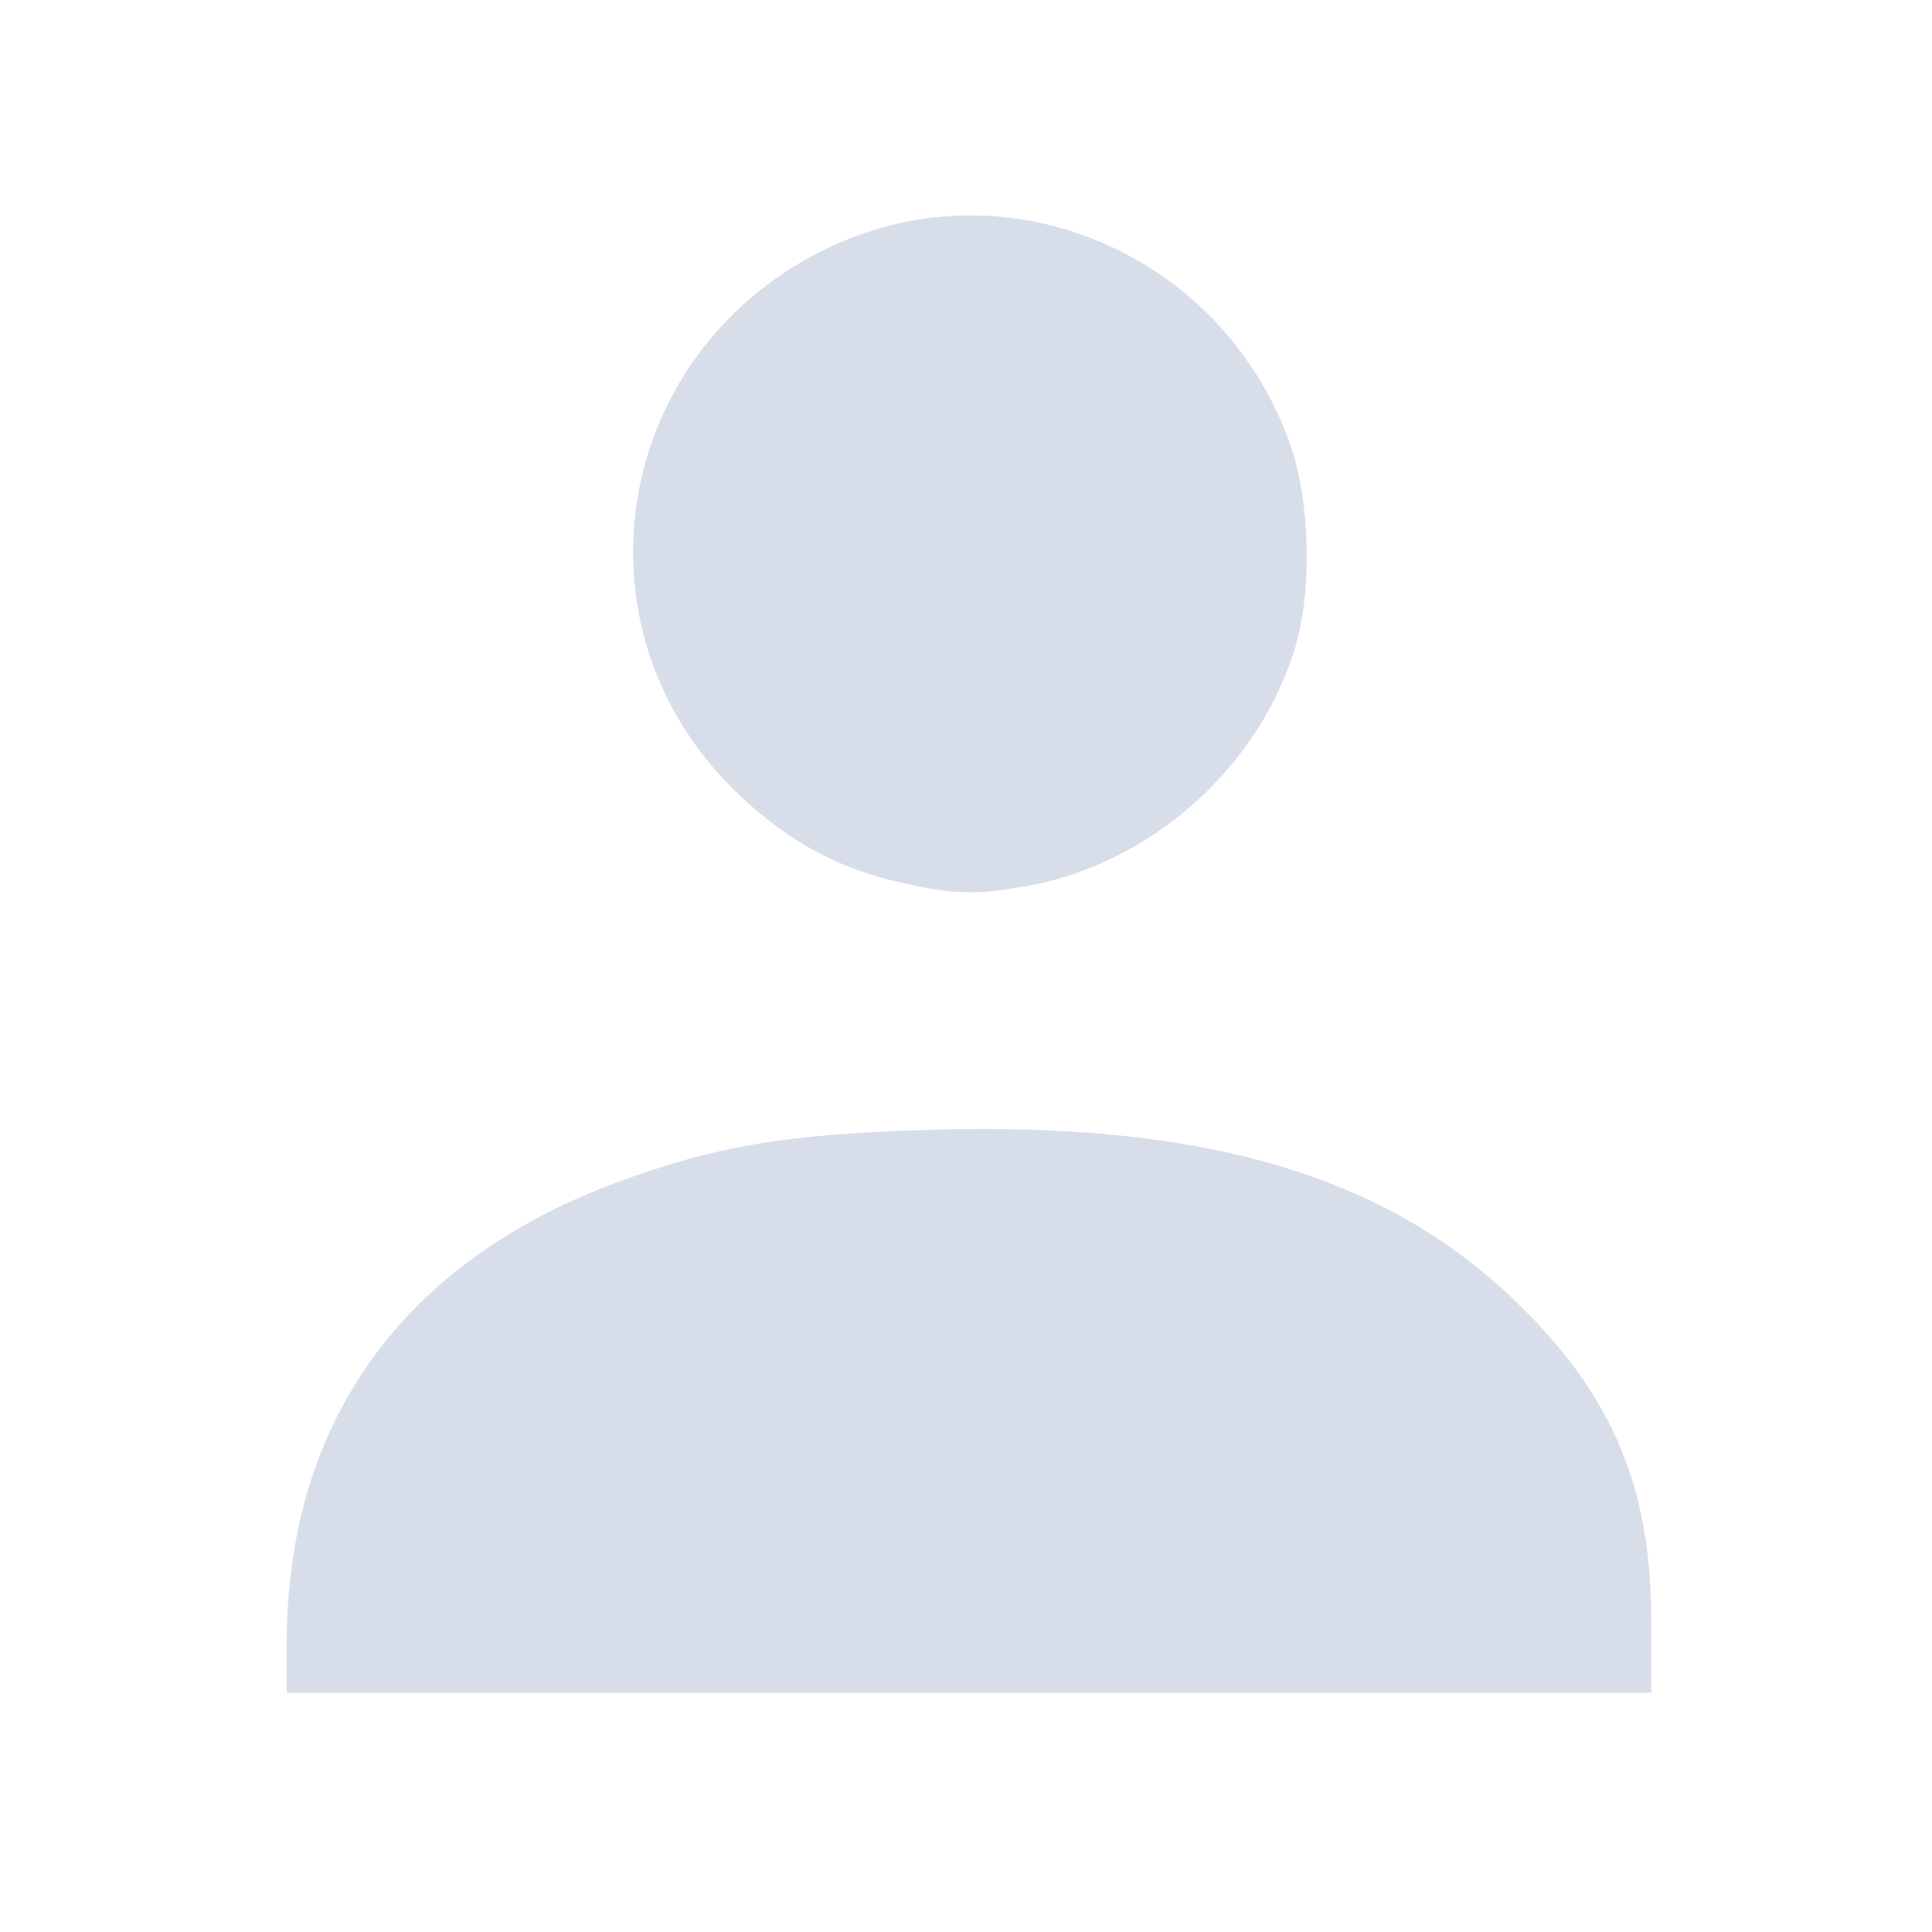 <?xml version='1.0' encoding='UTF-8'?>
<svg xmlns:inkscape="http://www.inkscape.org/namespaces/inkscape" xmlns:sodipodi="http://sodipodi.sourceforge.net/DTD/sodipodi-0.dtd" xmlns="http://www.w3.org/2000/svg" xmlns:svg="http://www.w3.org/2000/svg" xmlns:rdf="http://www.w3.org/1999/02/22-rdf-syntax-ns#" xmlns:cc="http://creativecommons.org/ns#" xmlns:dc="http://purl.org/dc/elements/1.1/" width="64" height="64" version="1.1" viewBox="0 0 16.933 16.933" id="svg7" sodipodi:docname="mugshot.svg" inkscape:version="1.4 (e7c3feb100, 2024-10-09)">
  <sodipodi:namedview id="namedview7" pagecolor="#9c4444" bordercolor="#000000" borderopacity="0.25" inkscape:showpageshadow="2" inkscape:pageopacity="0.0" inkscape:pagecheckerboard="0" inkscape:deskcolor="#d1d1d1" inkscape:zoom="6.15625" inkscape:cx="15.837563" inkscape:cy="29.725888" inkscape:window-width="1183" inkscape:window-height="941" inkscape:window-x="35" inkscape:window-y="32" inkscape:window-maximized="0" inkscape:current-layer="svg7" showgrid="false"/>
  <defs id="defs2">
    <style id="current-color-scheme" type="text/css">.ColorScheme-Text {color:#d8dee9} .ColorScheme-Highlight {color:#3b4252}</style></defs>
  <path id="path19" style="fill:currentColor;fill-opacity:1;stroke:none;stroke-width:0.526;stroke-dasharray:none;stroke-dashoffset:2.2;stroke-opacity:0.3" d="M 8.47,1.888 C 8.062,1.893 7.649,1.985 7.255,2.174 5.382,3.071 4.965,5.479 6.433,6.923 6.877,7.359 7.34,7.615 7.91,7.739 8.378,7.841 8.563,7.845 9.009,7.764 10.095,7.568 11.046,6.714 11.356,5.659 11.502,5.161 11.481,4.386 11.309,3.897 10.864,2.639 9.693,1.874 8.47,1.888 Z M 8.604,9.895 C 8.459,9.895 8.311,9.897 8.16,9.902 6.892,9.939 6.283,10.041 5.415,10.36 3.53,11.054 2.515,12.466 2.513,14.398 v 0.438 h 5.98 5.98 v -0.621 c 0,-1.163 -0.329,-1.959 -1.141,-2.763 C 12.248,10.379 10.781,9.893 8.604,9.895 Z" sodipodi:nodetypes="scsssscsssccccccssss" class="ColorScheme-Text"/>
  </svg>
